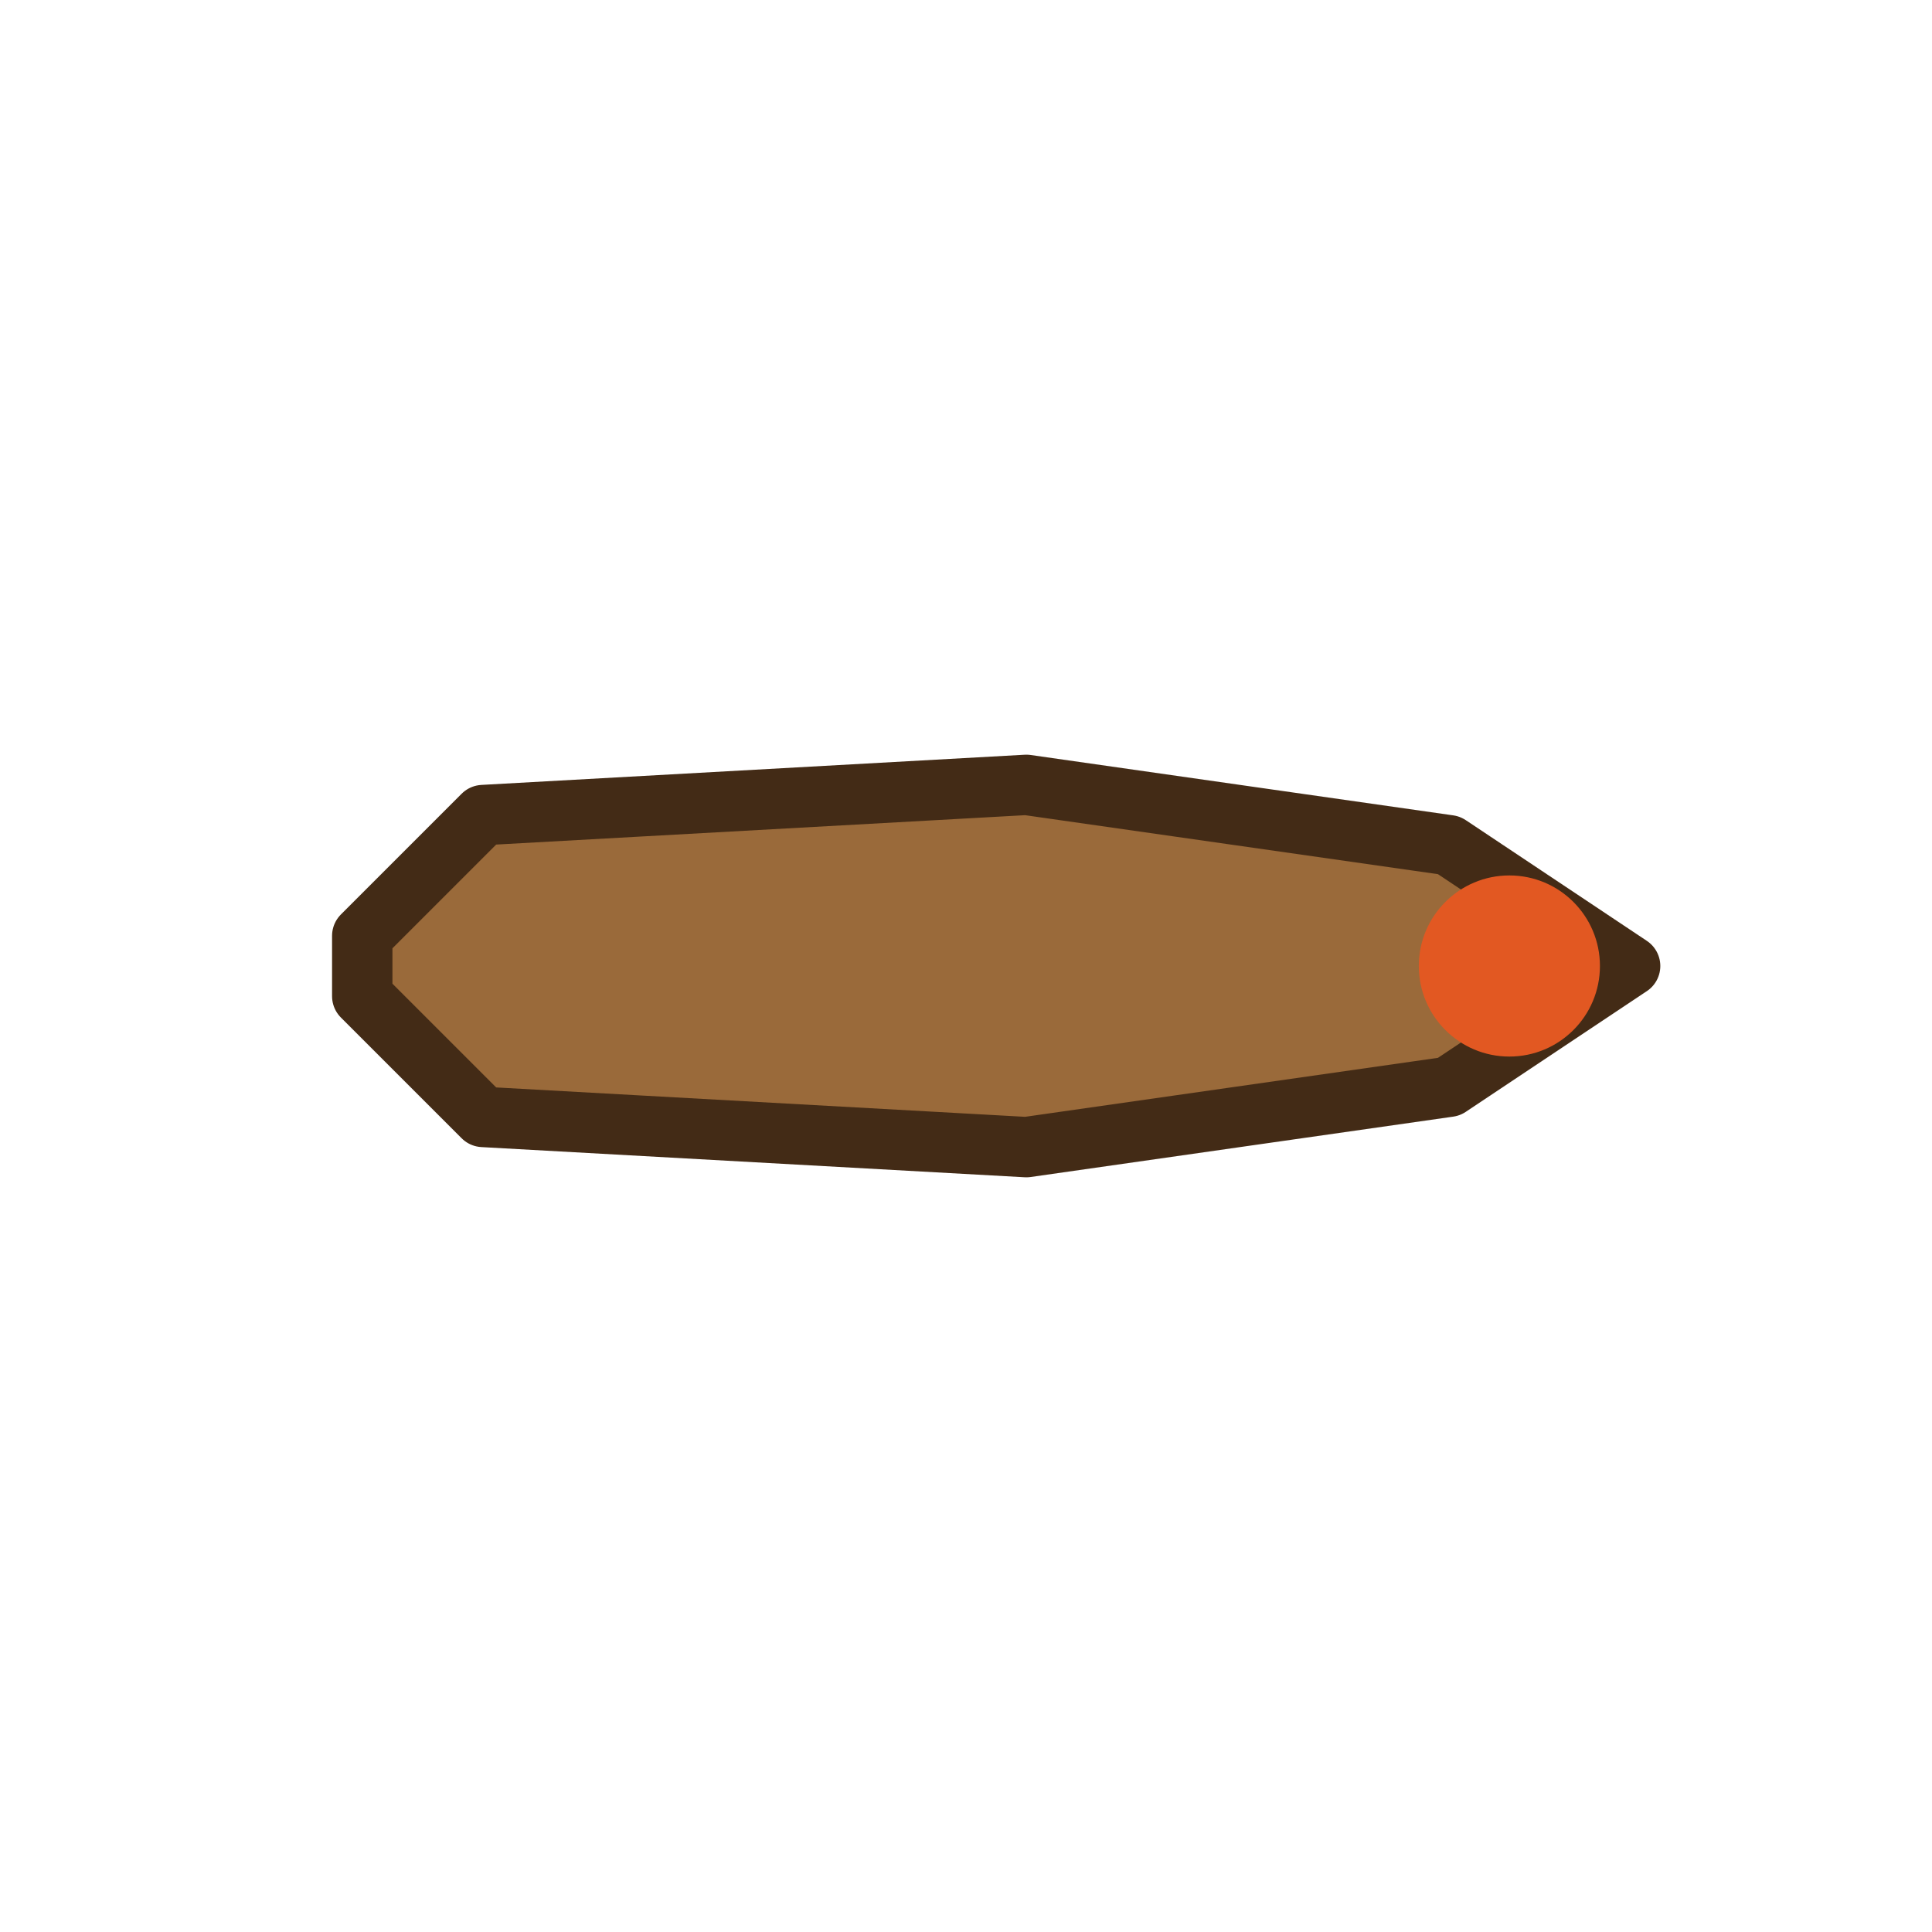 <svg xmlns="http://www.w3.org/2000/svg" viewBox="0 0 64 64">
  <!-- Three Kingdoms fireship top-down -->
  <polygon points="12,31 16,27 34,26 48,28 54,32 48,36 34,38 16,37 12,33" fill="#9a6a3a" stroke="#432b16" stroke-width="2" stroke-linejoin="round"/>
  <circle cx="50" cy="32" r="3" fill="#e25822"/>
</svg>
